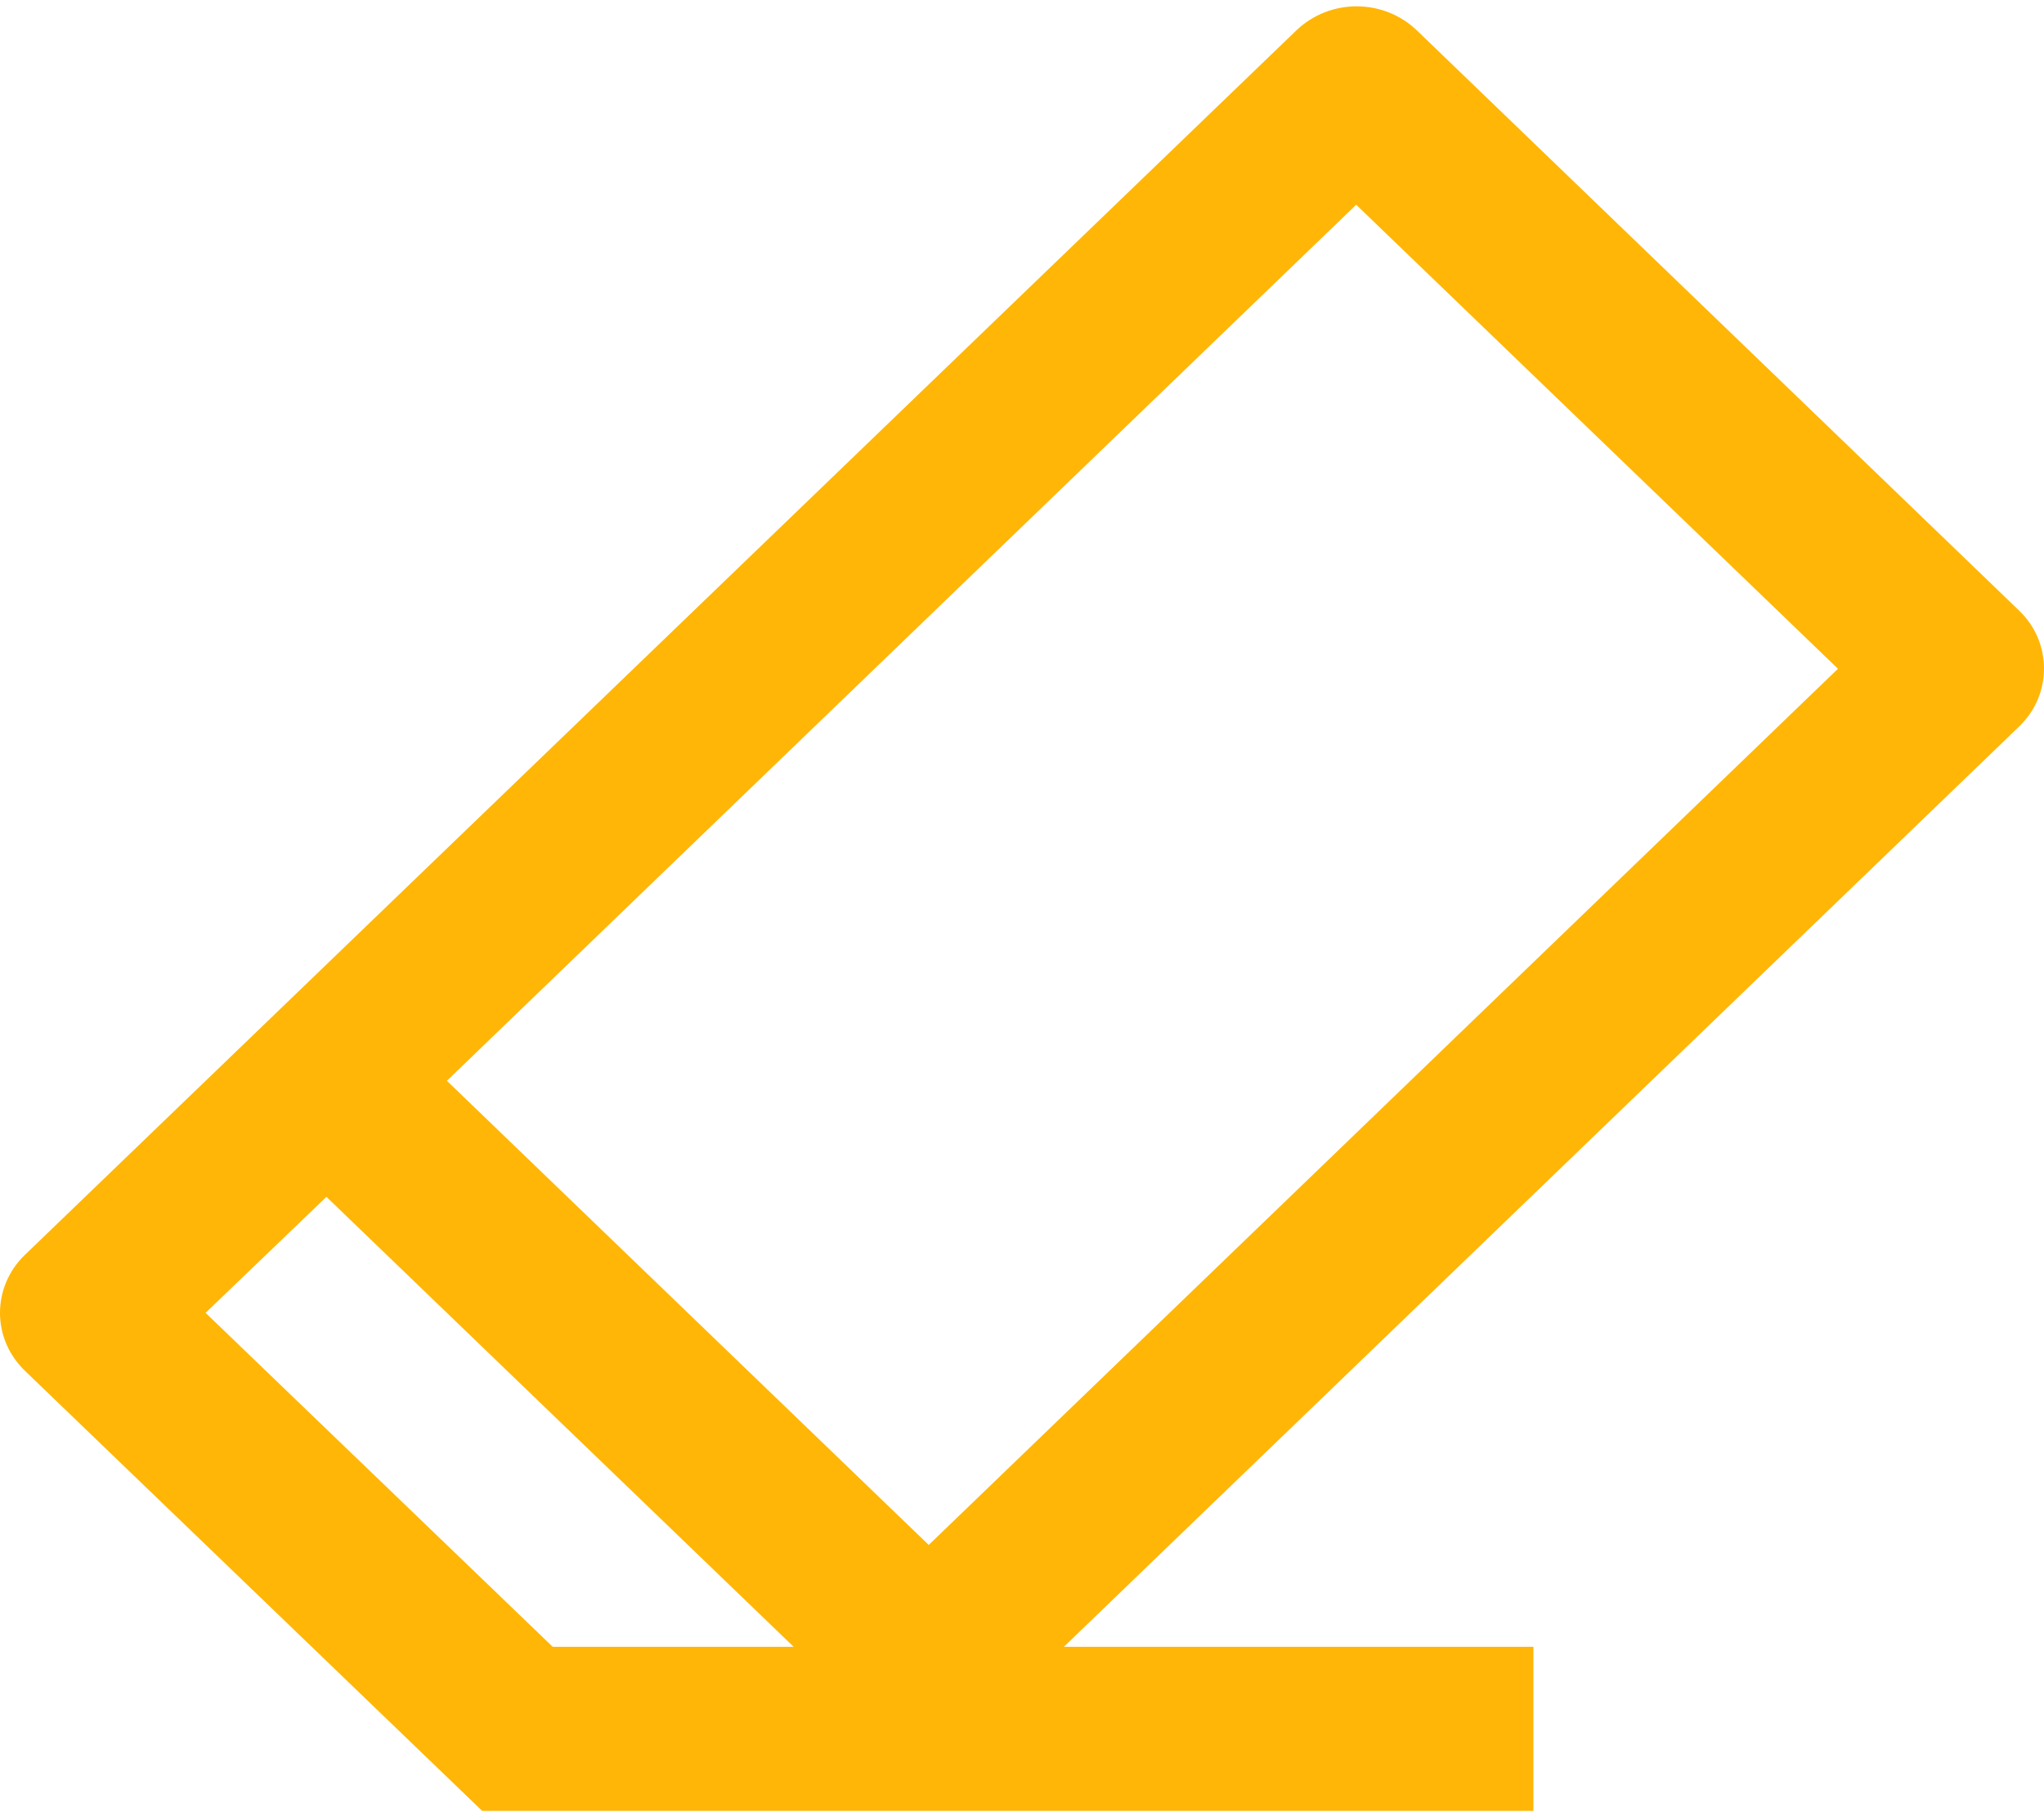 <svg width="54" height="48" viewBox="0 0 54 48" fill="none" xmlns="http://www.w3.org/2000/svg">
<path fill-rule="evenodd" clip-rule="evenodd" d="M12.739 47.834L0.659 36.209C0.221 35.787 0 35.234 0 34.678C0 34.123 0.221 33.568 0.659 33.146L34.249 0.802C34.688 0.381 35.264 0.167 35.84 0.167C36.414 0.167 36.992 0.381 37.431 0.802L53.341 16.127C53.782 16.549 54 17.104 54 17.661C54 18.215 53.782 18.768 53.341 19.192L28.105 43.5H40.511V47.834H12.739ZM20.968 43.5L8.624 31.614L5.431 34.678L14.602 43.5H20.968ZM35.829 5.408L11.806 28.548L24.536 40.809L48.557 17.665L35.829 5.408Z" fill="#FFB606"/>
</svg>

